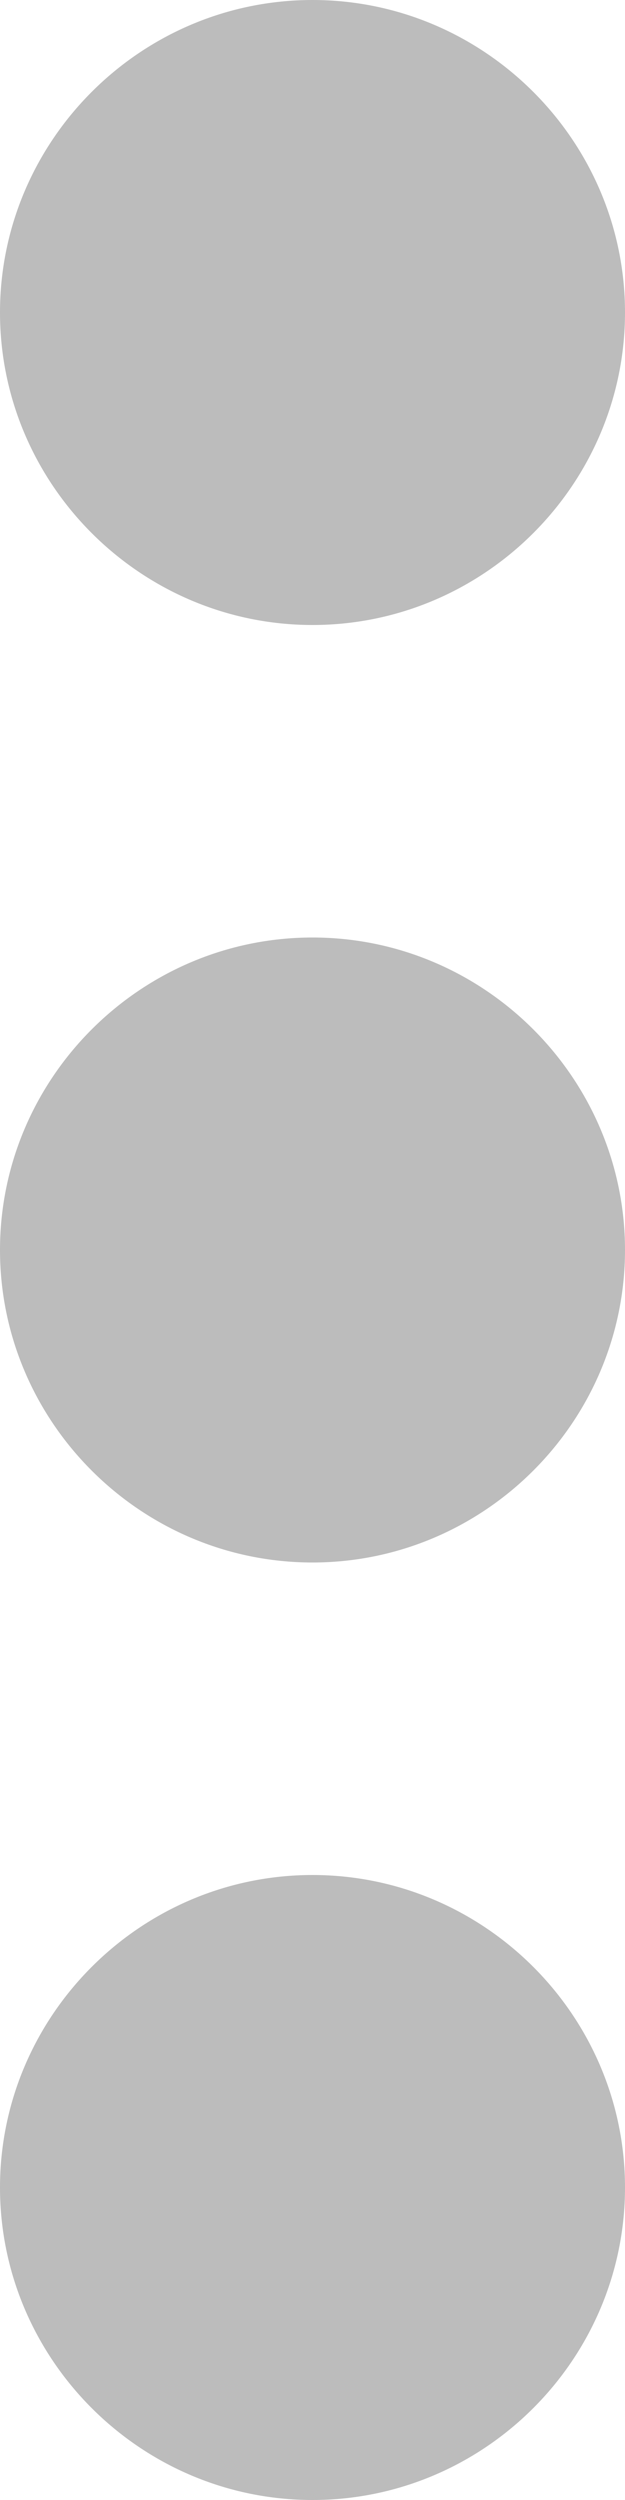 <?xml version="1.0" encoding="UTF-8"?>
<svg width="4px" height="16px" viewBox="0 0 4 16" version="1.1" xmlns="http://www.w3.org/2000/svg" xmlns:xlink="http://www.w3.org/1999/xlink">
    <!-- Generator: sketchtool 52.2 (67145) - http://www.bohemiancoding.com/sketch -->
    <title>73D51F34-E7DE-462E-B59F-F121551EEAEF</title>
    <desc>Created with sketchtool.</desc>
    <defs>
        <path d="M613,31 C614.1,31 615,30.1 615,29 C615,27.9 614.1,27 613,27 C611.9,27 611,27.9 611,29 C611,30.1 611.9,31 613,31 Z M613,33 C611.9,33 611,33.9 611,35 C611,36.1 611.9,37 613,37 C614.1,37 615,36.1 615,35 C615,33.9 614.1,33 613,33 Z M613,39 C611.9,39 611,39.9 611,41 C611,42.1 611.9,43 613,43 C614.1,43 615,42.1 615,41 C615,39.9 614.1,39 613,39 Z" id="path-1"></path>
    </defs>
    <g id="Web" stroke="none" stroke-width="1" fill="none" fill-rule="evenodd">
        <g id="Analytics-&gt;-Overview" transform="translate(-671, -615)">
            <g id="Most-booked-rooms" transform="translate(60, 588)">
                <mask id="mask-2" fill="white">
                    <use xlink:href="#path-1"></use>
                </mask>
                <use id="icon/navigation/more_vert_24px" fill="#BCBCBC" fill-rule="nonzero" xlink:href="#path-1"></use>
            </g>
        </g>
    </g>
</svg>